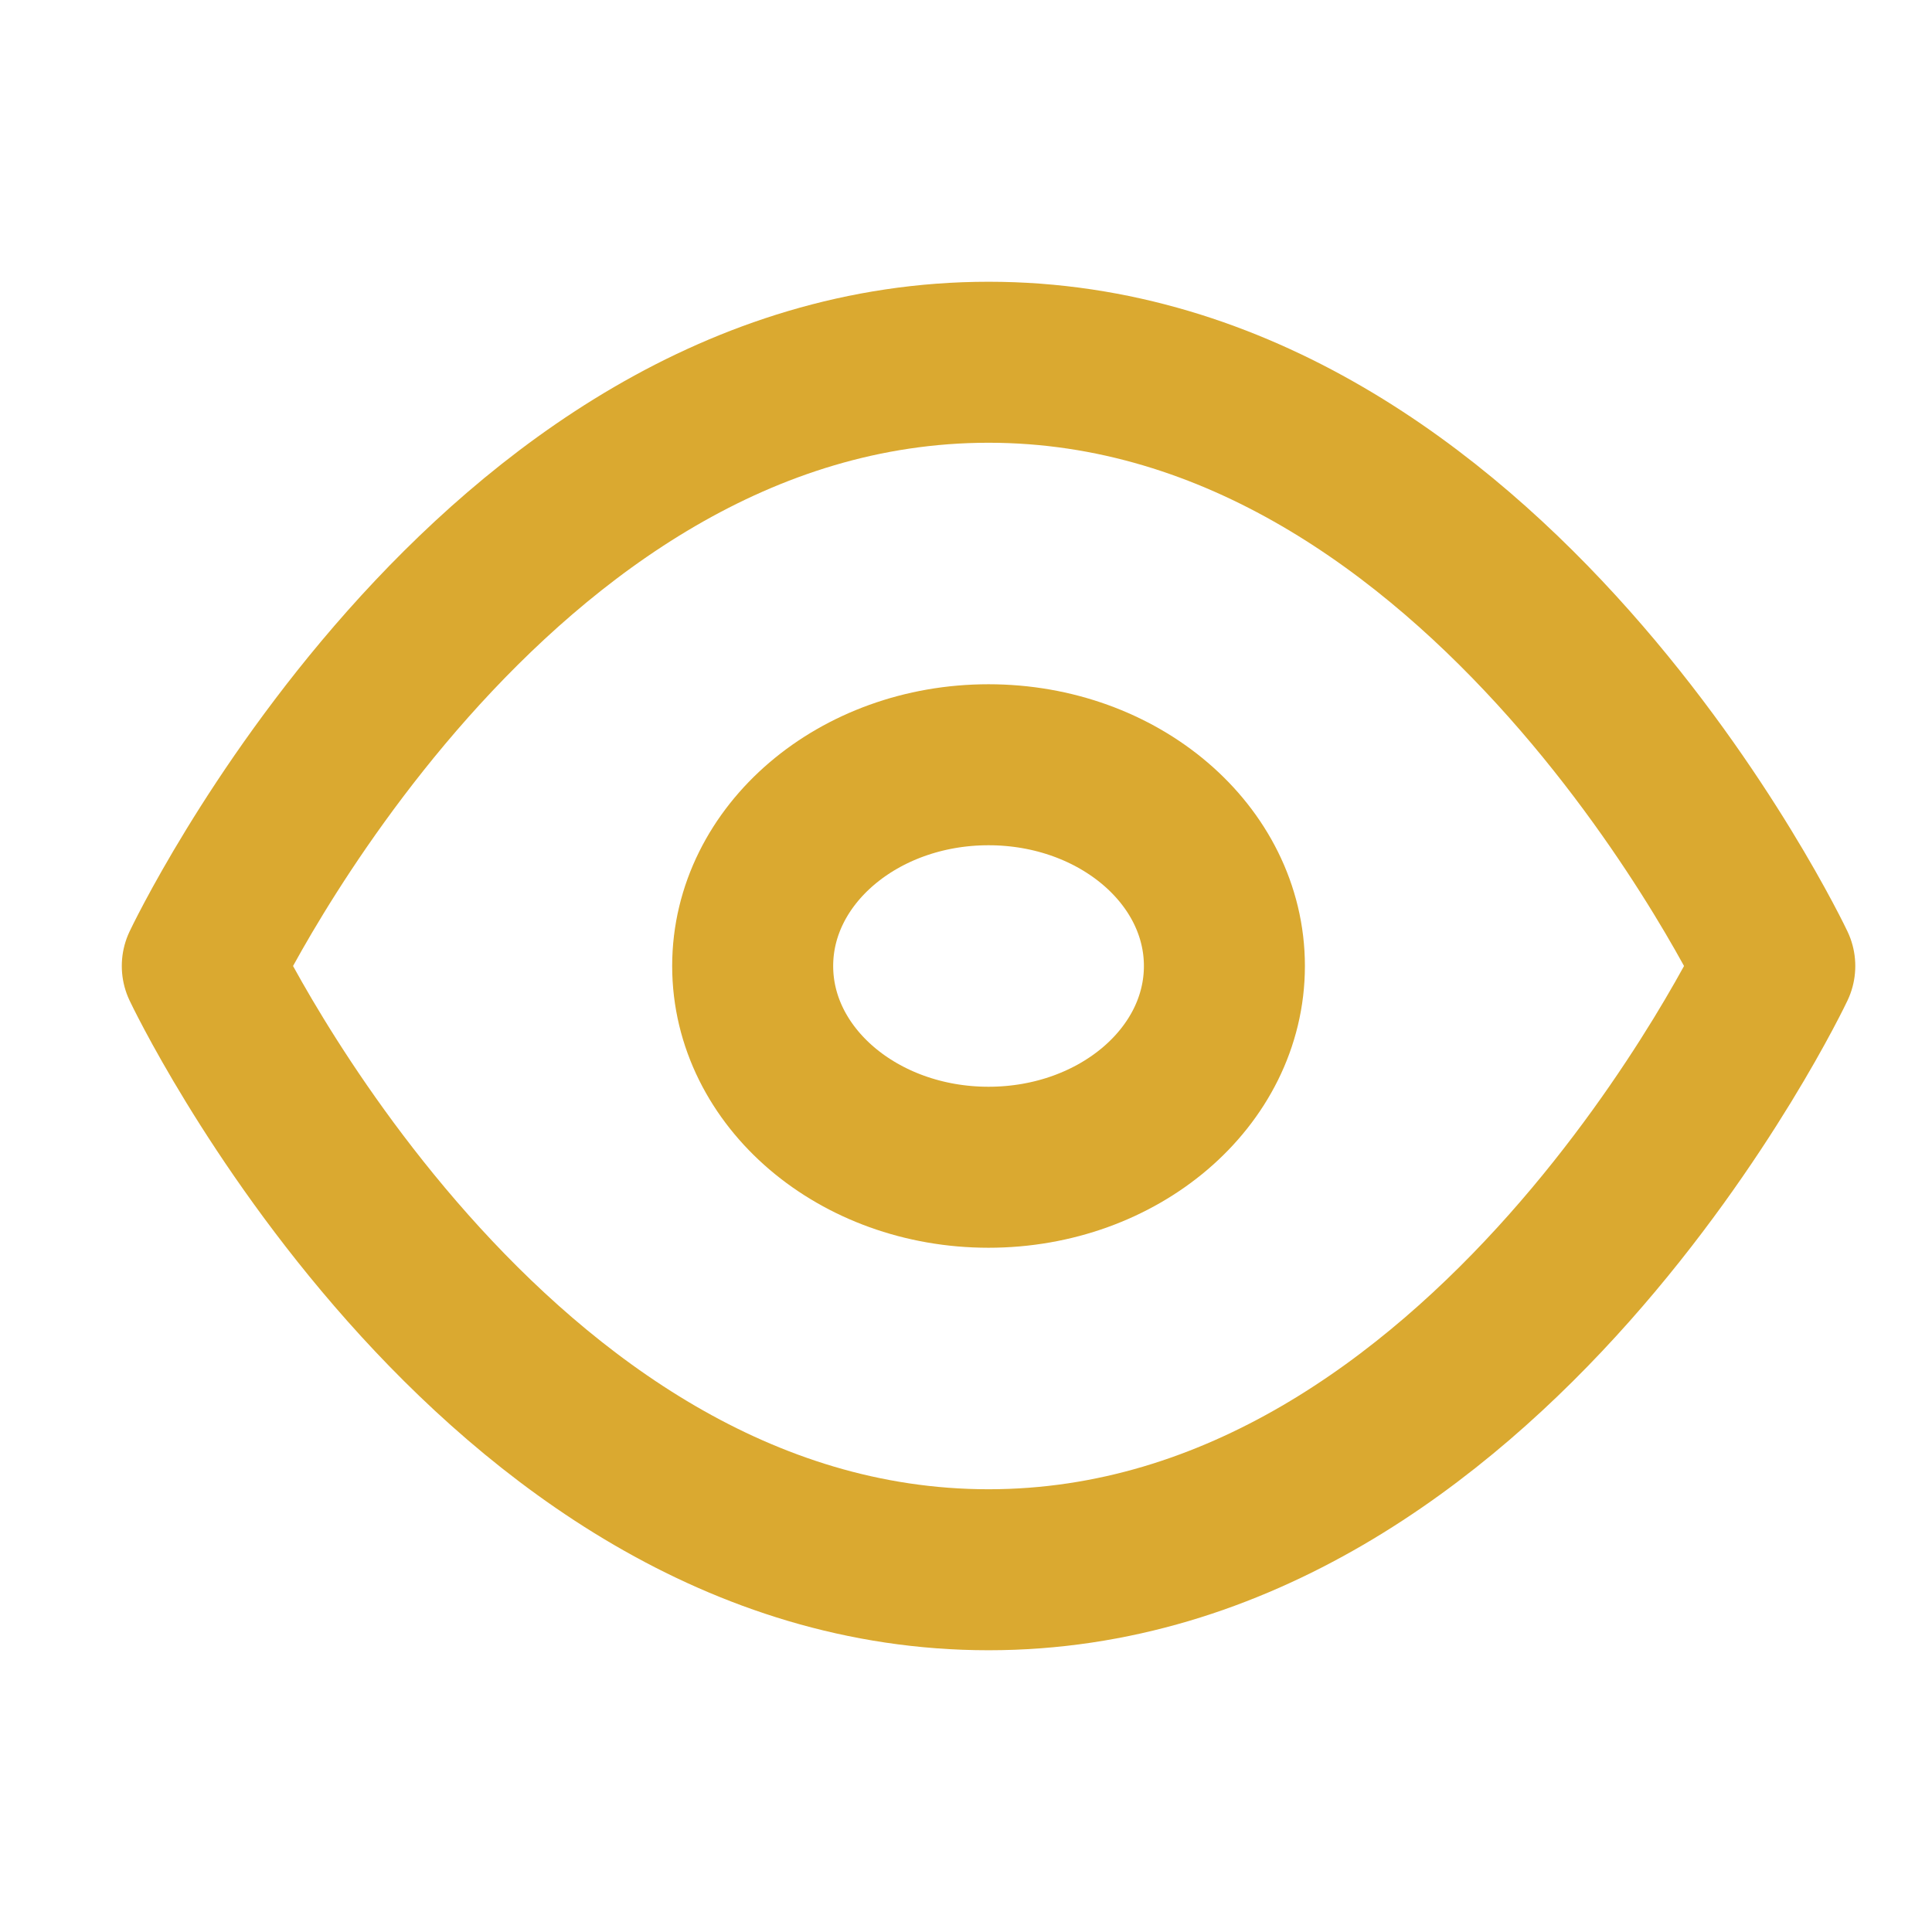 <svg width="24" height="24" viewBox="0 0 24 24" fill="none" xmlns="http://www.w3.org/2000/svg">
<path d="M2.513 12C2.513 12 6.065 4.5 12.28 4.5C18.495 4.5 22.047 12 22.047 12C22.047 12 18.495 19.5 12.28 19.5C6.065 19.5 2.513 12 2.513 12Z" stroke="#DAA930" stroke-width="2" stroke-linecap="round" stroke-linejoin="round"/>
<path d="M12.28 14.5C13.898 14.5 15.21 13.381 15.21 12C15.21 10.619 13.898 9.5 12.28 9.5C10.662 9.5 9.35 10.619 9.35 12C9.35 13.381 10.662 14.5 12.28 14.5Z" stroke="#DAA930" stroke-width="2" stroke-linecap="round" stroke-linejoin="round"/>
</svg>
